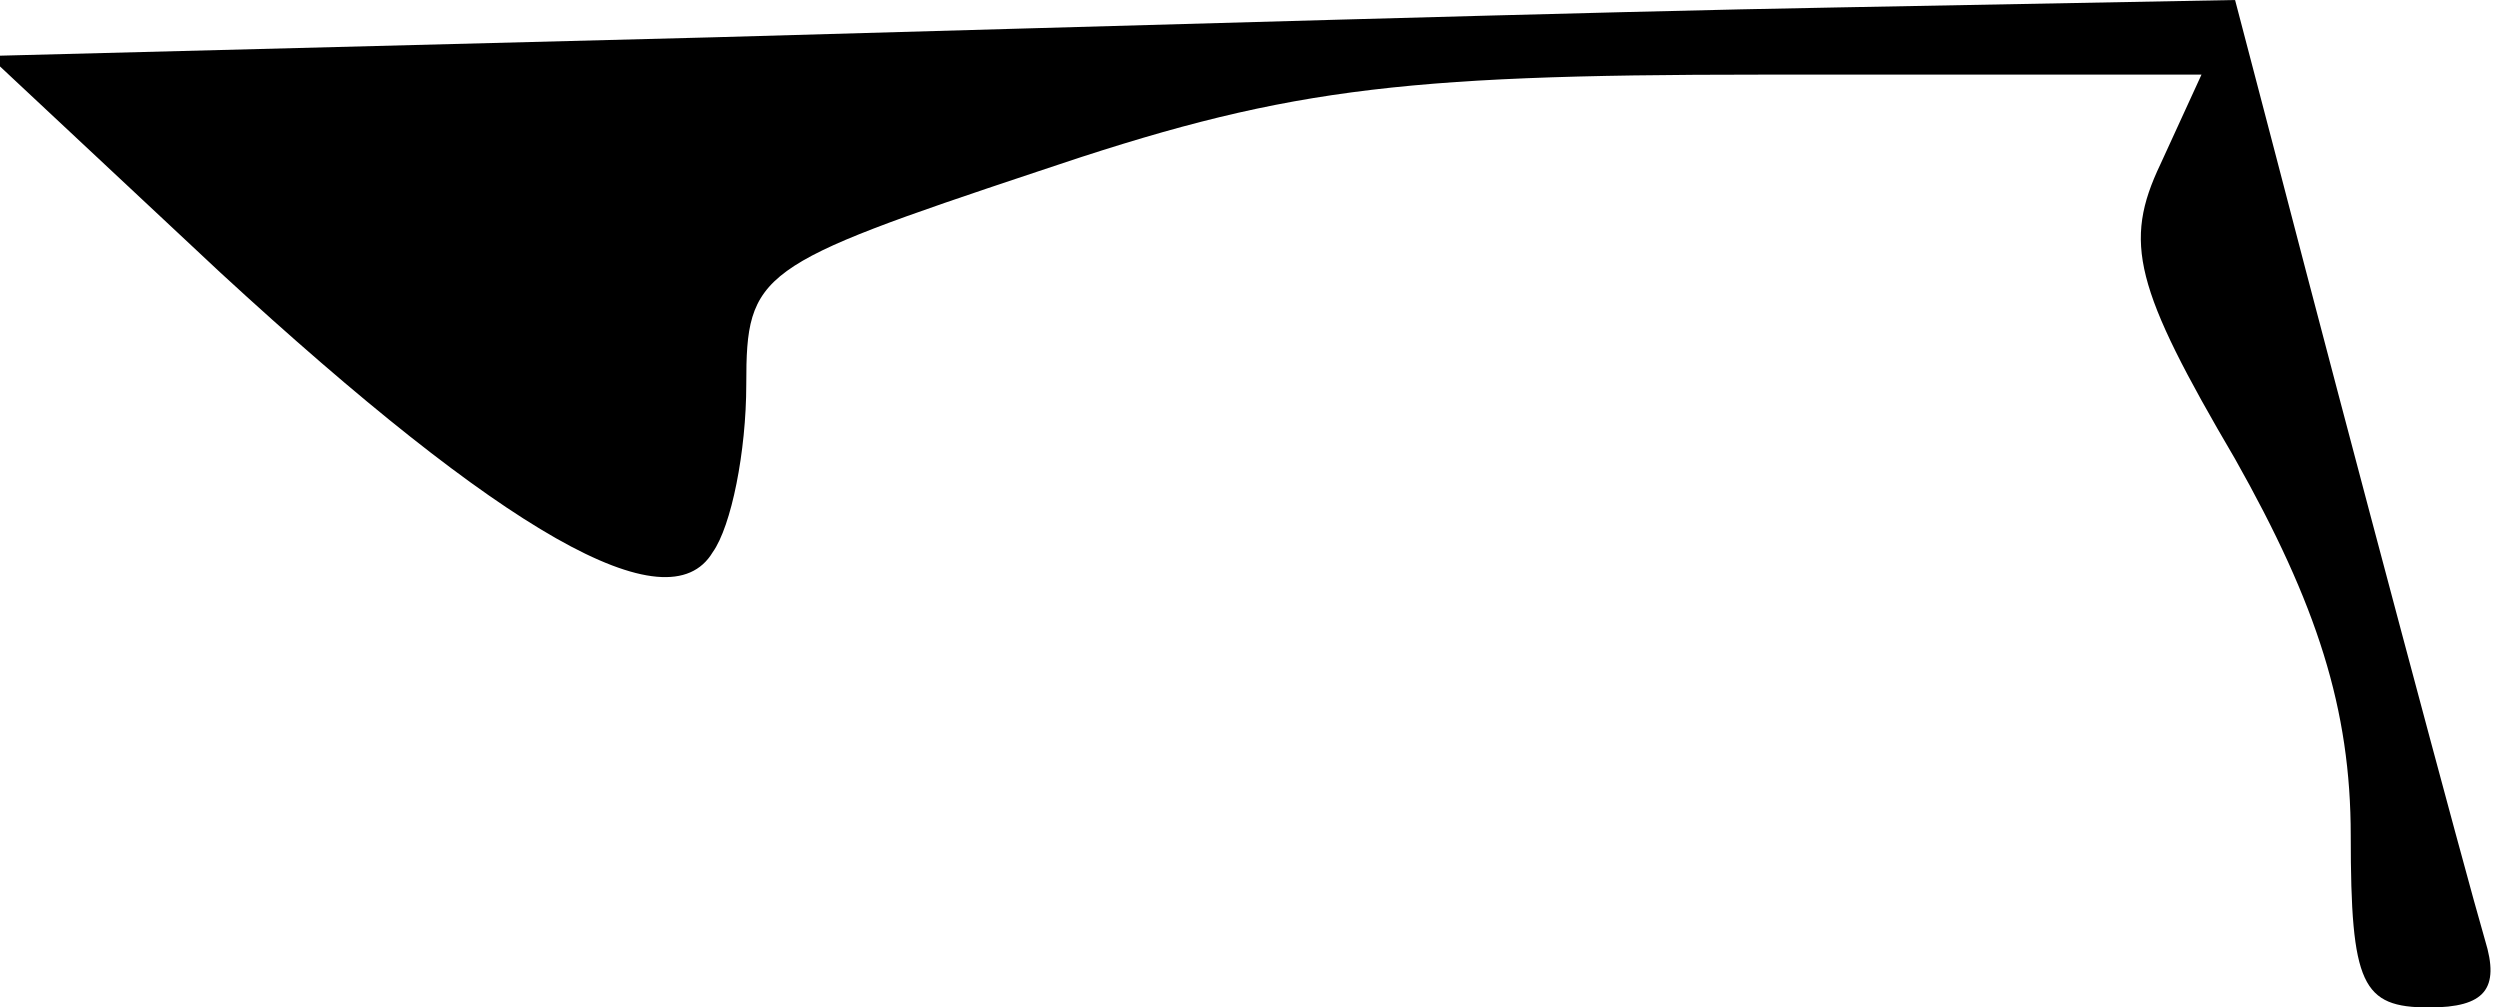 <?xml version="1.0" standalone="no"?>
<!DOCTYPE svg PUBLIC "-//W3C//DTD SVG 20010904//EN"
 "http://www.w3.org/TR/2001/REC-SVG-20010904/DTD/svg10.dtd">
<svg version="1.0" xmlns="http://www.w3.org/2000/svg"
 width="67pt" height="27pt" viewBox="0 0 67 27"
 preserveAspectRatio="xMidYMid meet">
<g transform="translate(0,27) scale(0.1,-0.1)"
fill="#000000" stroke="none">
<path fill="#000000" stroke="none" d="M191 260 l-194 -5 62 -58 c76 -70 120
-95 132 -75 5 7 9 27 9 45 0 30 3 32 78 57 65 22 95 26 194 26 l118 0 -11 -24
c-10 -21 -7 -33 20 -79 22 -39 31 -67 31 -101 0 -40 3 -46 21 -46 15 0 19 5
15 18 -5 17 -36 133 -56 210 l-11 42 -107 -2 c-59 -1 -194 -5 -301 -8z"/>
</g>
</svg>
